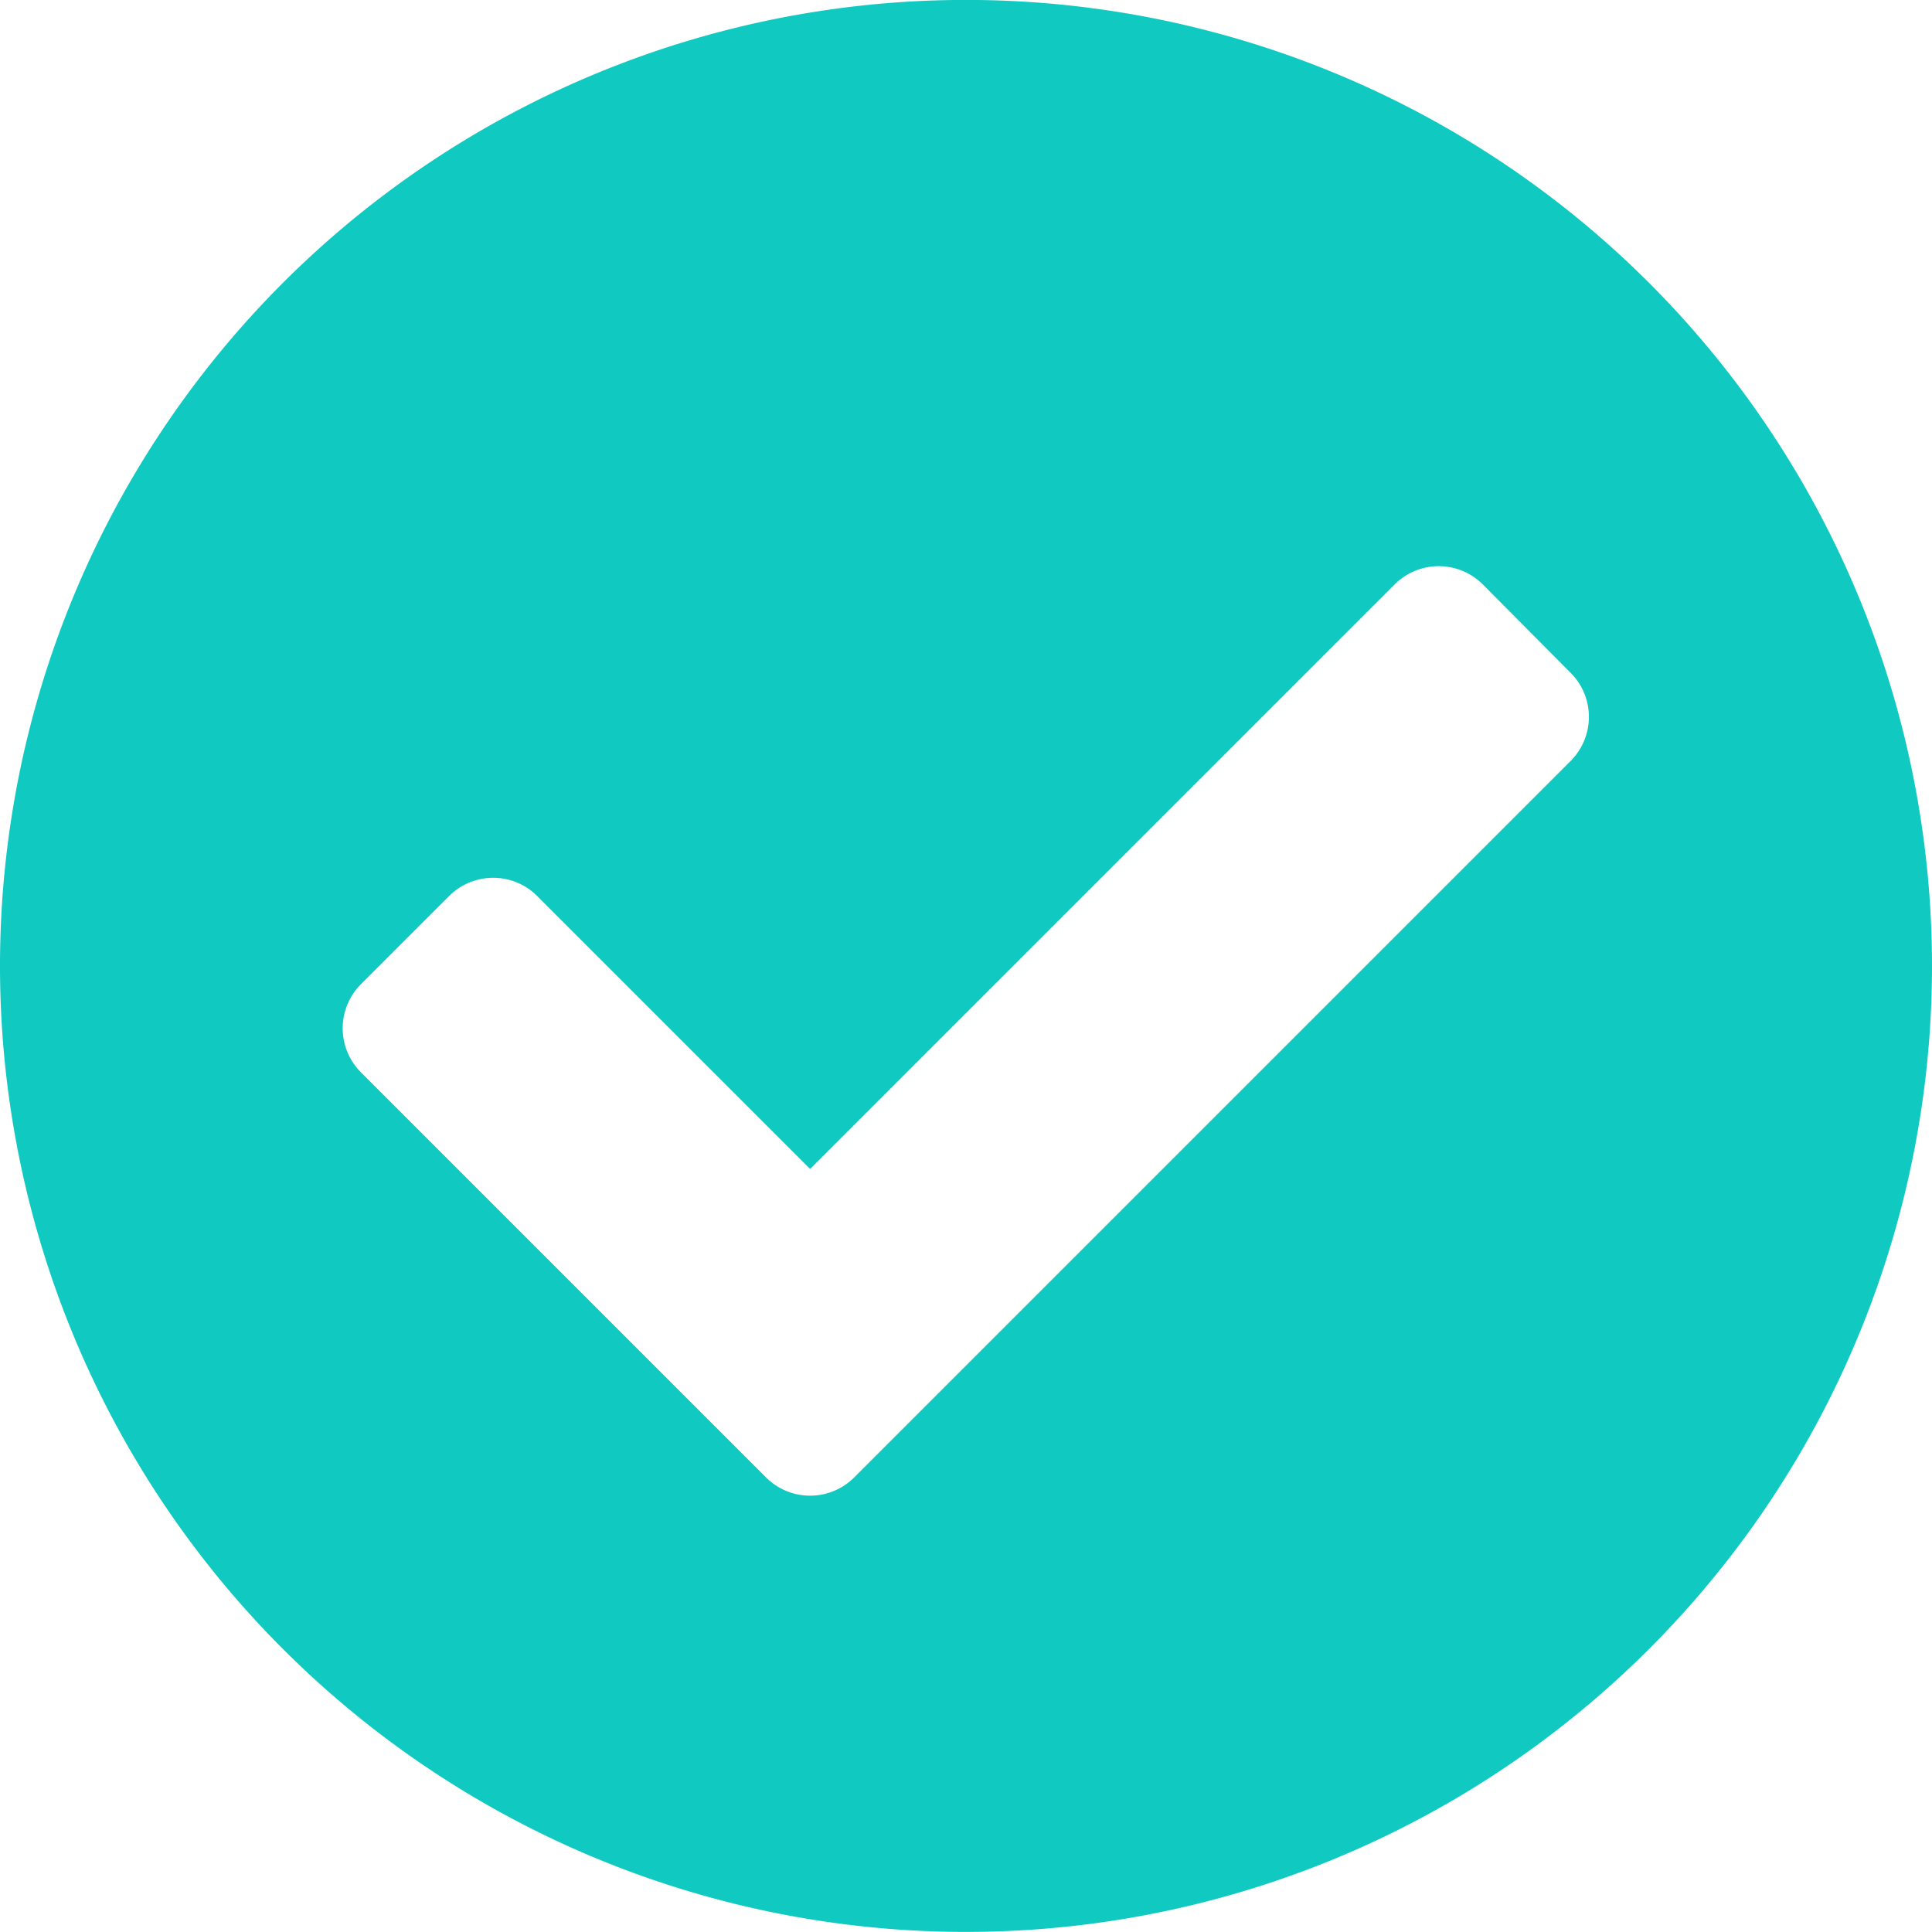 <svg xmlns="http://www.w3.org/2000/svg" width="24" height="24" viewBox="0 0 24 24"><path d="M24.563,12.562a12,12,0,1,1-12-12A12,12,0,0,1,24.563,12.562ZM11.174,18.916l8.9-8.9a.774.774,0,0,0,0-1.095L18.983,7.823a.774.774,0,0,0-1.095,0l-7.261,7.261-3.39-3.39a.774.774,0,0,0-1.095,0L5.047,12.789a.774.774,0,0,0,0,1.095l5.032,5.032a.774.774,0,0,0,1.095,0Z" transform="translate(-0.563 -0.563)" fill="#10cac1"/></svg>